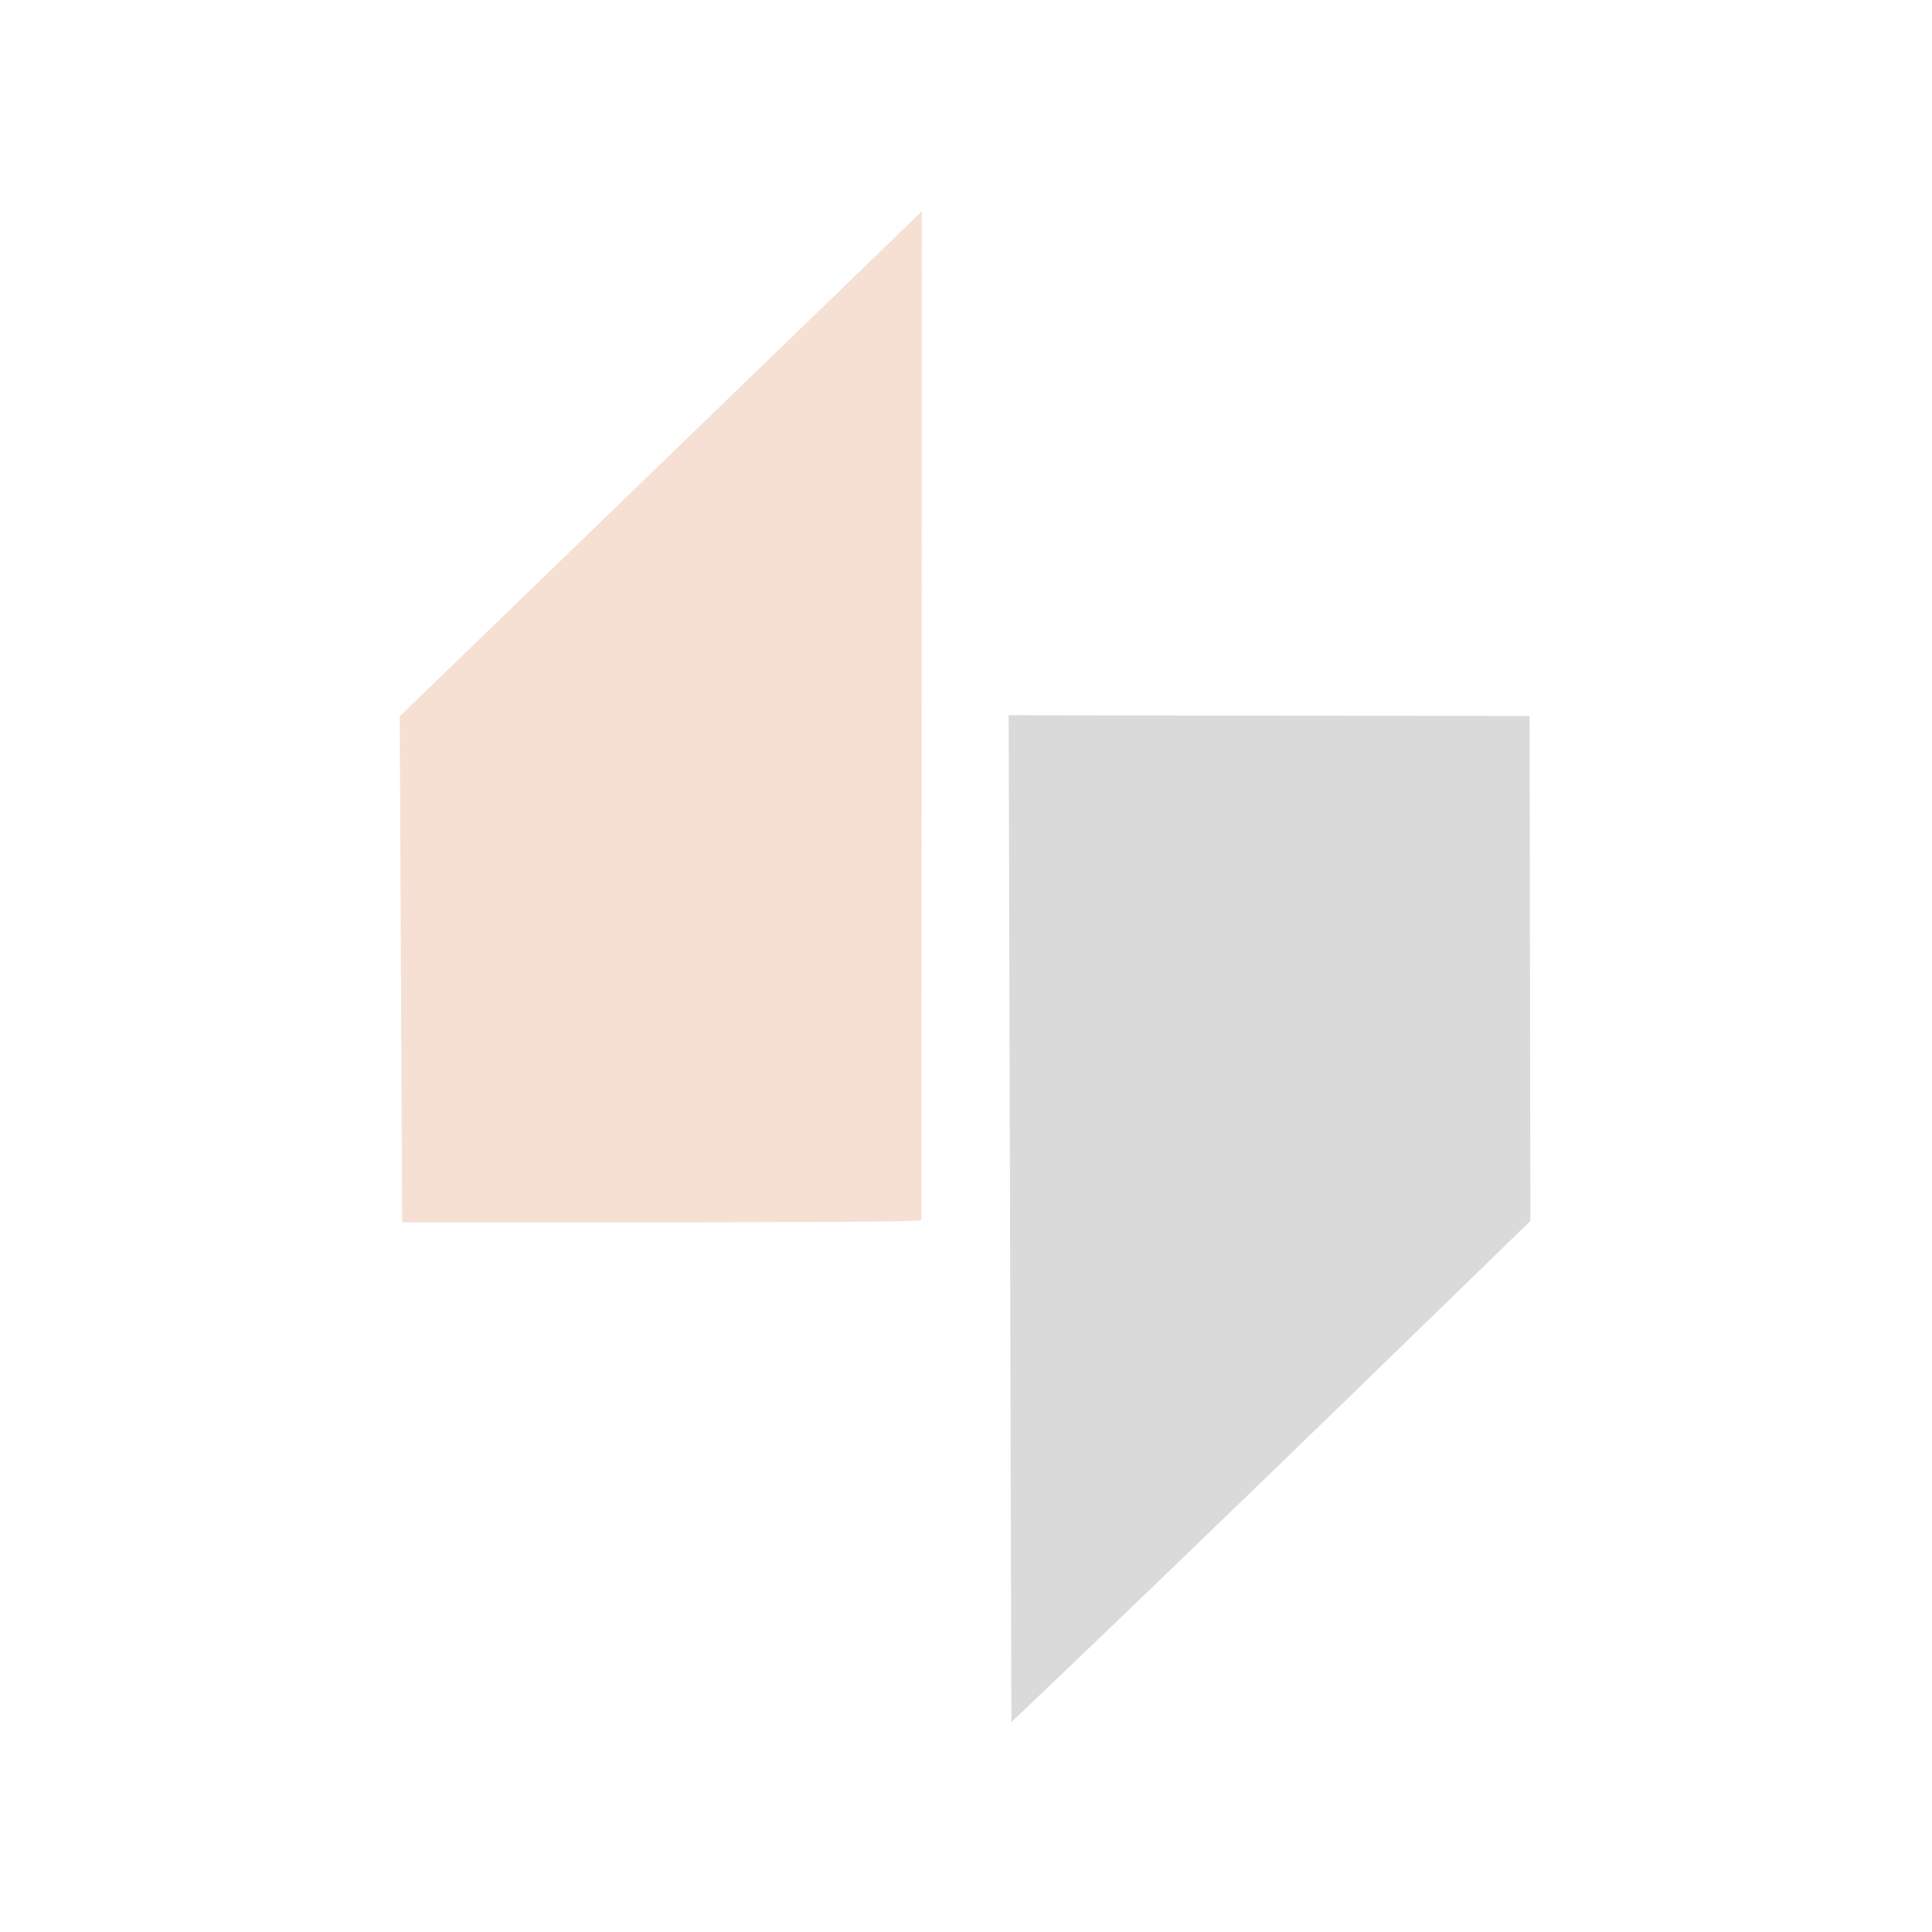<?xml version="1.0" encoding="UTF-8" standalone="no"?>
<!-- Created with Inkscape (http://www.inkscape.org/) -->

<svg
   xmlns:dc="http://purl.org/dc/elements/1.1/"
   xmlns:cc="http://creativecommons.org/ns#"
   xmlns:rdf="http://www.w3.org/1999/02/22-rdf-syntax-ns#"
   xmlns:svg="http://www.w3.org/2000/svg"
   xmlns="http://www.w3.org/2000/svg"
   xmlns:sodipodi="http://sodipodi.sourceforge.net/DTD/sodipodi-0.dtd"
   xmlns:inkscape="http://www.inkscape.org/namespaces/inkscape"
   width="512"
   height="512"
   opacity="0.2"
   viewBox="0 0 135.467 135.467"
   version="1.1"
   id="svg20"
   inkscape:version="0.92.3 (2405546, 2018-03-11)"
   sodipodi:docname="icon.svg">
  <title
     id="title24">Shree Hari Infotech Logo</title>
  <defs
     id="defs14" />
  <sodipodi:namedview
     id="base"
     pagecolor="#ffffff00"
     bordercolor="#666666"
     borderopacity="1.0"
     inkscape:pageopacity="0"
     inkscape:pageshadow="2"
     inkscape:zoom="0.7"
     inkscape:cx="281.65925"
     inkscape:cy="330.21624"
     inkscape:document-units="px"
     inkscape:current-layer="layer1"
     showgrid="false"
     units="px"
     inkscape:pagecheckerboard="false"
     showborder="true"
     inkscape:showpageshadow="false"
     borderlayer="false"
     showguides="true"
     inkscape:window-width="1366"
     inkscape:window-height="705"
     inkscape:window-x="-8"
     inkscape:window-y="-8"
     inkscape:window-maximized="1" />
  <g
     inkscape:label="Layer 1"
     inkscape:groupmode="layer"
     id="layer1"
     transform="translate(0,-161.533)">
    <g
       transform="matrix(0.273,0,0,0.265,13.067,176.281)"
       id="g12">
      <path
         sodipodi:nodetypes="cccc"
         style="fill:#444444;fill-rule:evenodd;stroke:none"
         inkscape:connector-curvature="0"
         d="M 211.903,400 C 259.451,353.527 345.201,267.4 345.201,267.4 L 345,133.8 211.2,133.598"
         id="path0" />
      <path
         sodipodi:nodetypes="cccc"
         style="fill:#cc6424;fill-rule:evenodd;stroke:none"
         inkscape:connector-curvature="0"
         d="m 54.8,133.873 0.633,133.884 c 0,0 132.941,0.24 133.353,-0.531 0.001,-0.002 0.112,-266.965 0.112,-266.965"
         id="path1" />
    </g>
  </g>
</svg>
